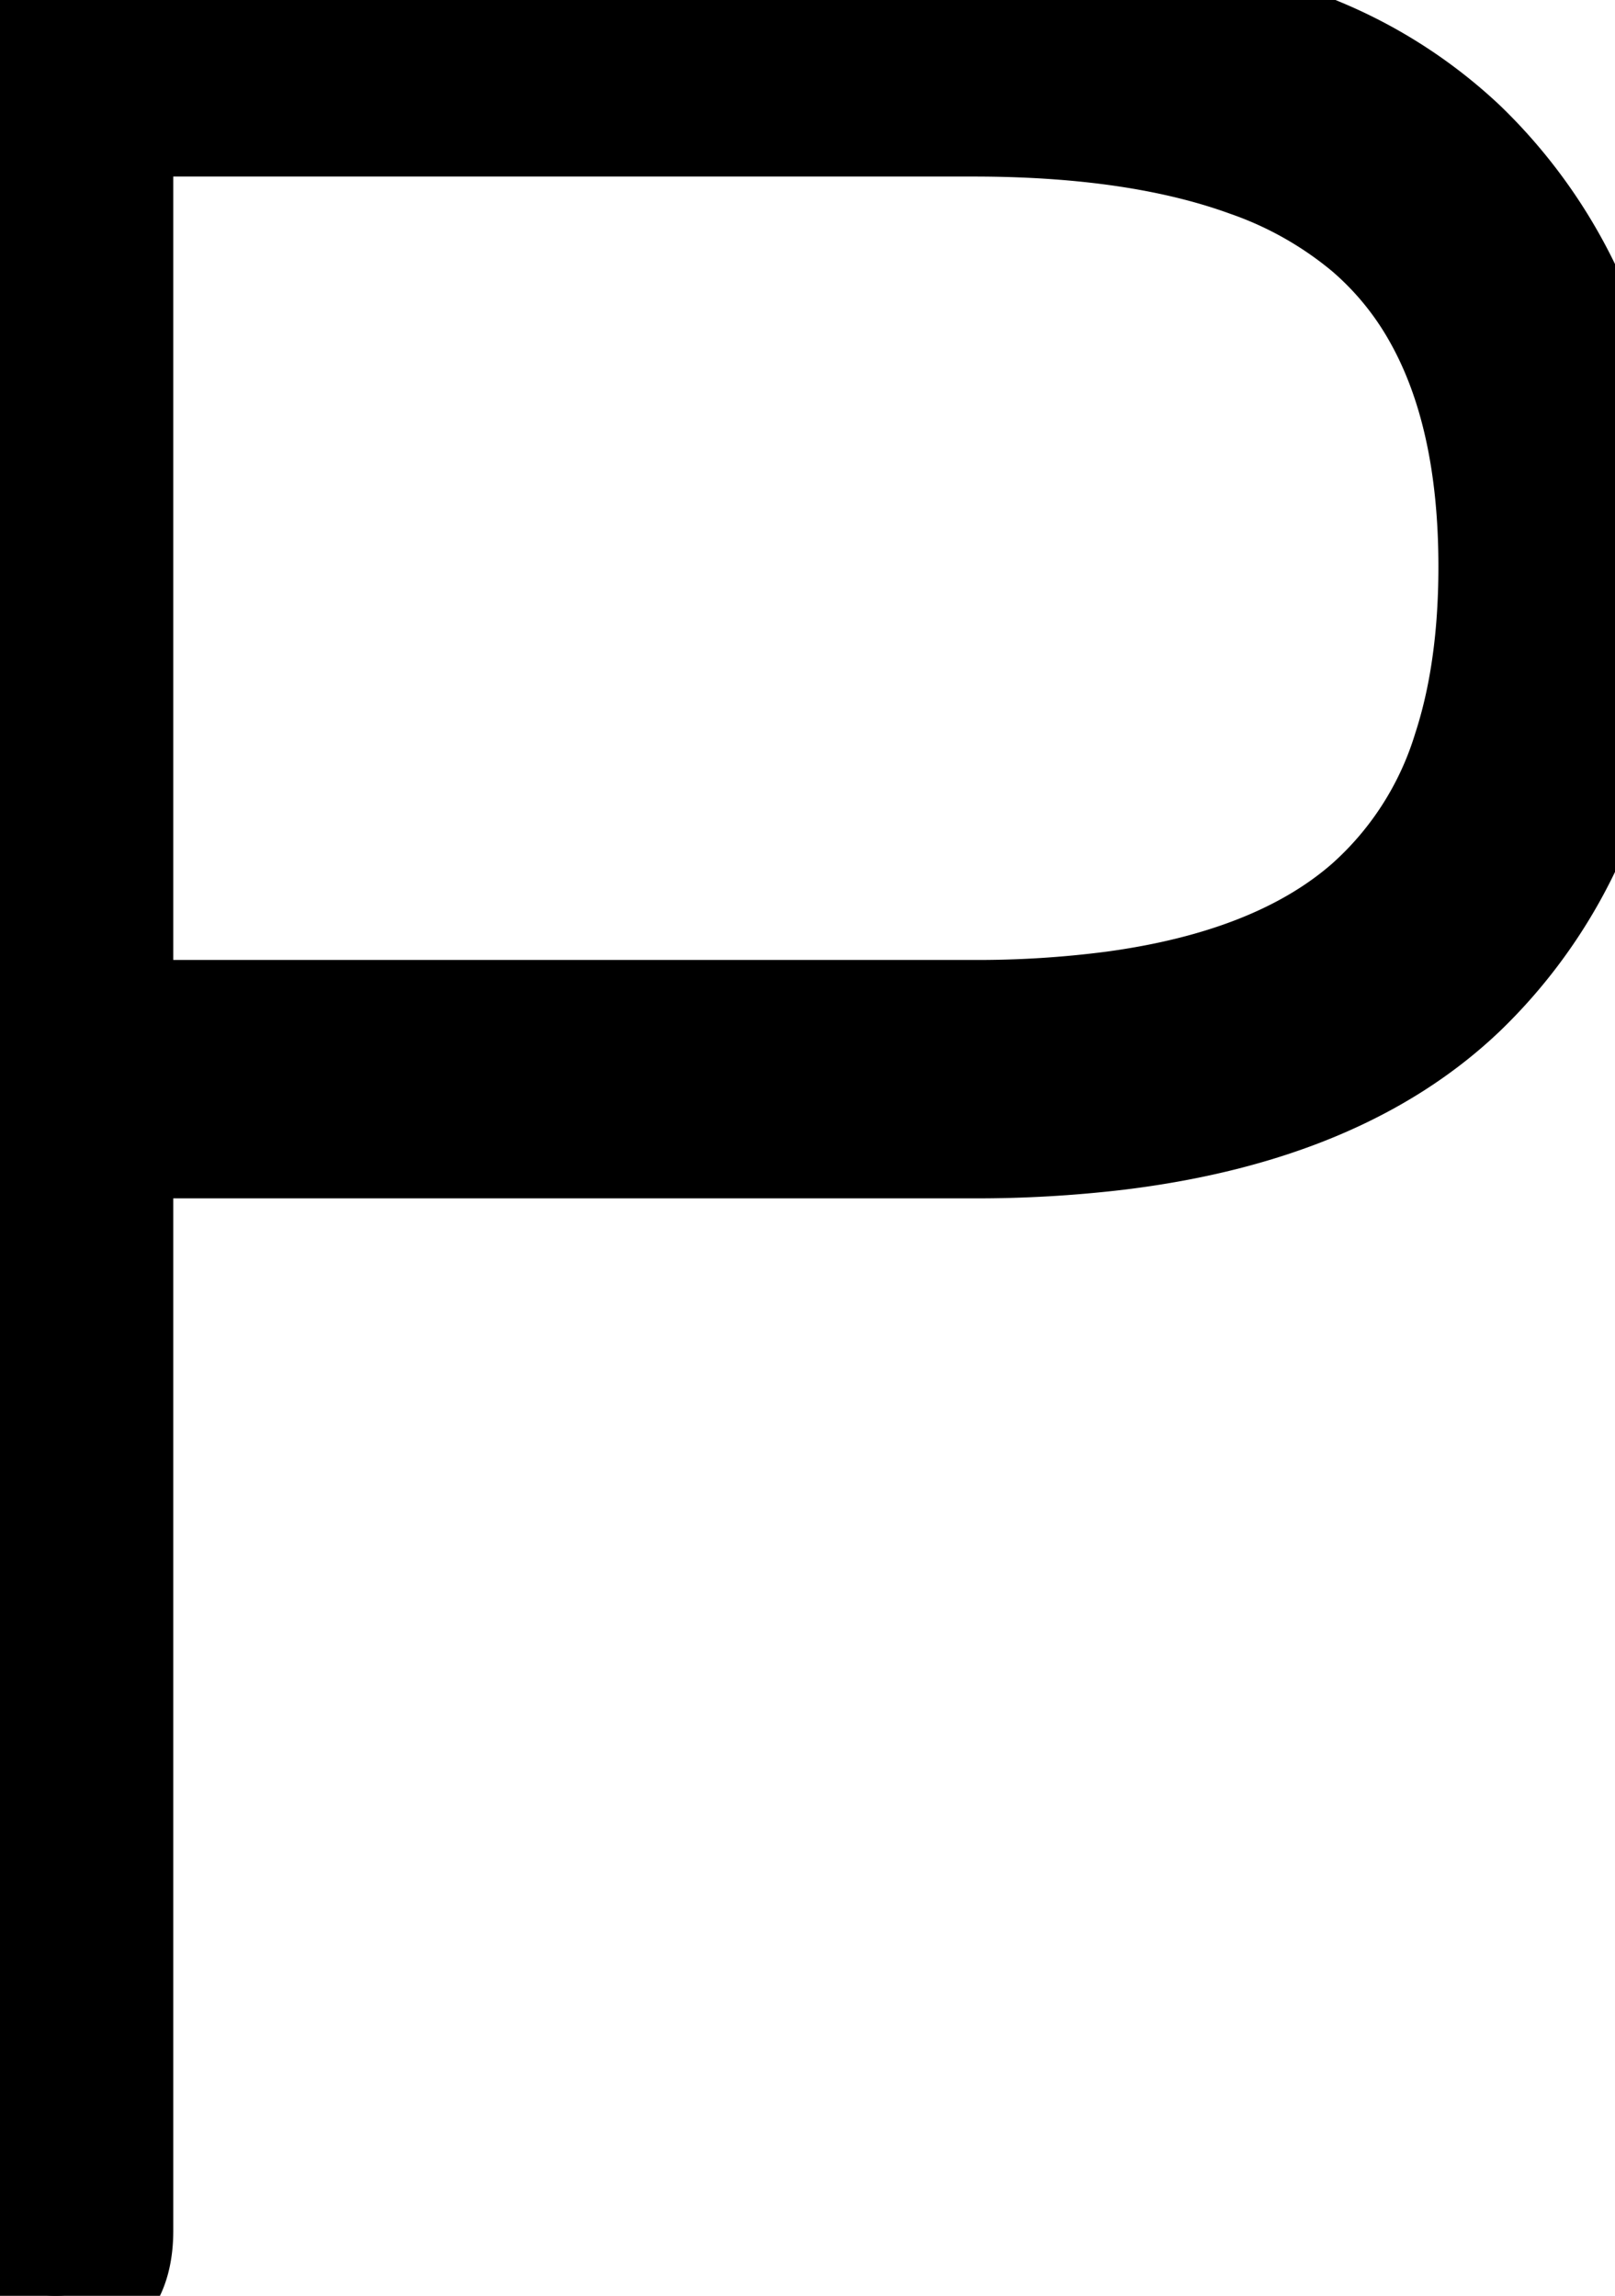 <svg xmlns="http://www.w3.org/2000/svg" viewBox="0 0 49.301 70.101" height="70.101" width="49.301"><g style="stroke:#000;stroke-width:1mm;fill:#000" fill="#000" stroke-width="1mm" stroke="#000" font-size="9pt" fill-rule="evenodd" stroke-linecap="round" id="svgGroup"><path d="M 0 68.101 L 0 2.001 A 2.879 2.879 0 0 1 0.099 1.209 Q 0.446 0.001 2 0.001 L 29.7 0.001 Q 35.955 0.001 40.175 1.8 A 14.258 14.258 0 0 1 44.5 4.601 A 15.151 15.151 0 0 1 48.832 12.58 A 22.536 22.536 0 0 1 49.3 17.301 A 22.585 22.585 0 0 1 48.733 22.513 A 15.056 15.056 0 0 1 44.5 30.101 Q 40.824 33.624 34.096 34.449 A 36.192 36.192 0 0 1 29.7 34.701 L 3.4 34.701 L 3.4 68.101 Q 3.4 69.854 2.094 70.07 A 2.411 2.411 0 0 1 1.7 70.101 Q 0.102 70.101 0.006 68.333 A 4.3 4.3 0 0 1 0 68.101 Z M 3.4 3.501 L 3.4 31.201 L 29.7 31.201 A 32.296 32.296 0 0 0 34.021 30.932 Q 39.097 30.244 41.9 27.801 A 10.602 10.602 0 0 0 45 22.975 Q 45.574 21.214 45.736 19.062 A 23.392 23.392 0 0 0 45.8 17.301 Q 45.8 12.56 44.062 9.491 A 9.85 9.85 0 0 0 41.9 6.851 A 11.851 11.851 0 0 0 38.182 4.745 Q 34.865 3.539 30.015 3.502 A 40.51 40.51 0 0 0 29.7 3.501 L 3.4 3.501 Z"></path></g></svg>